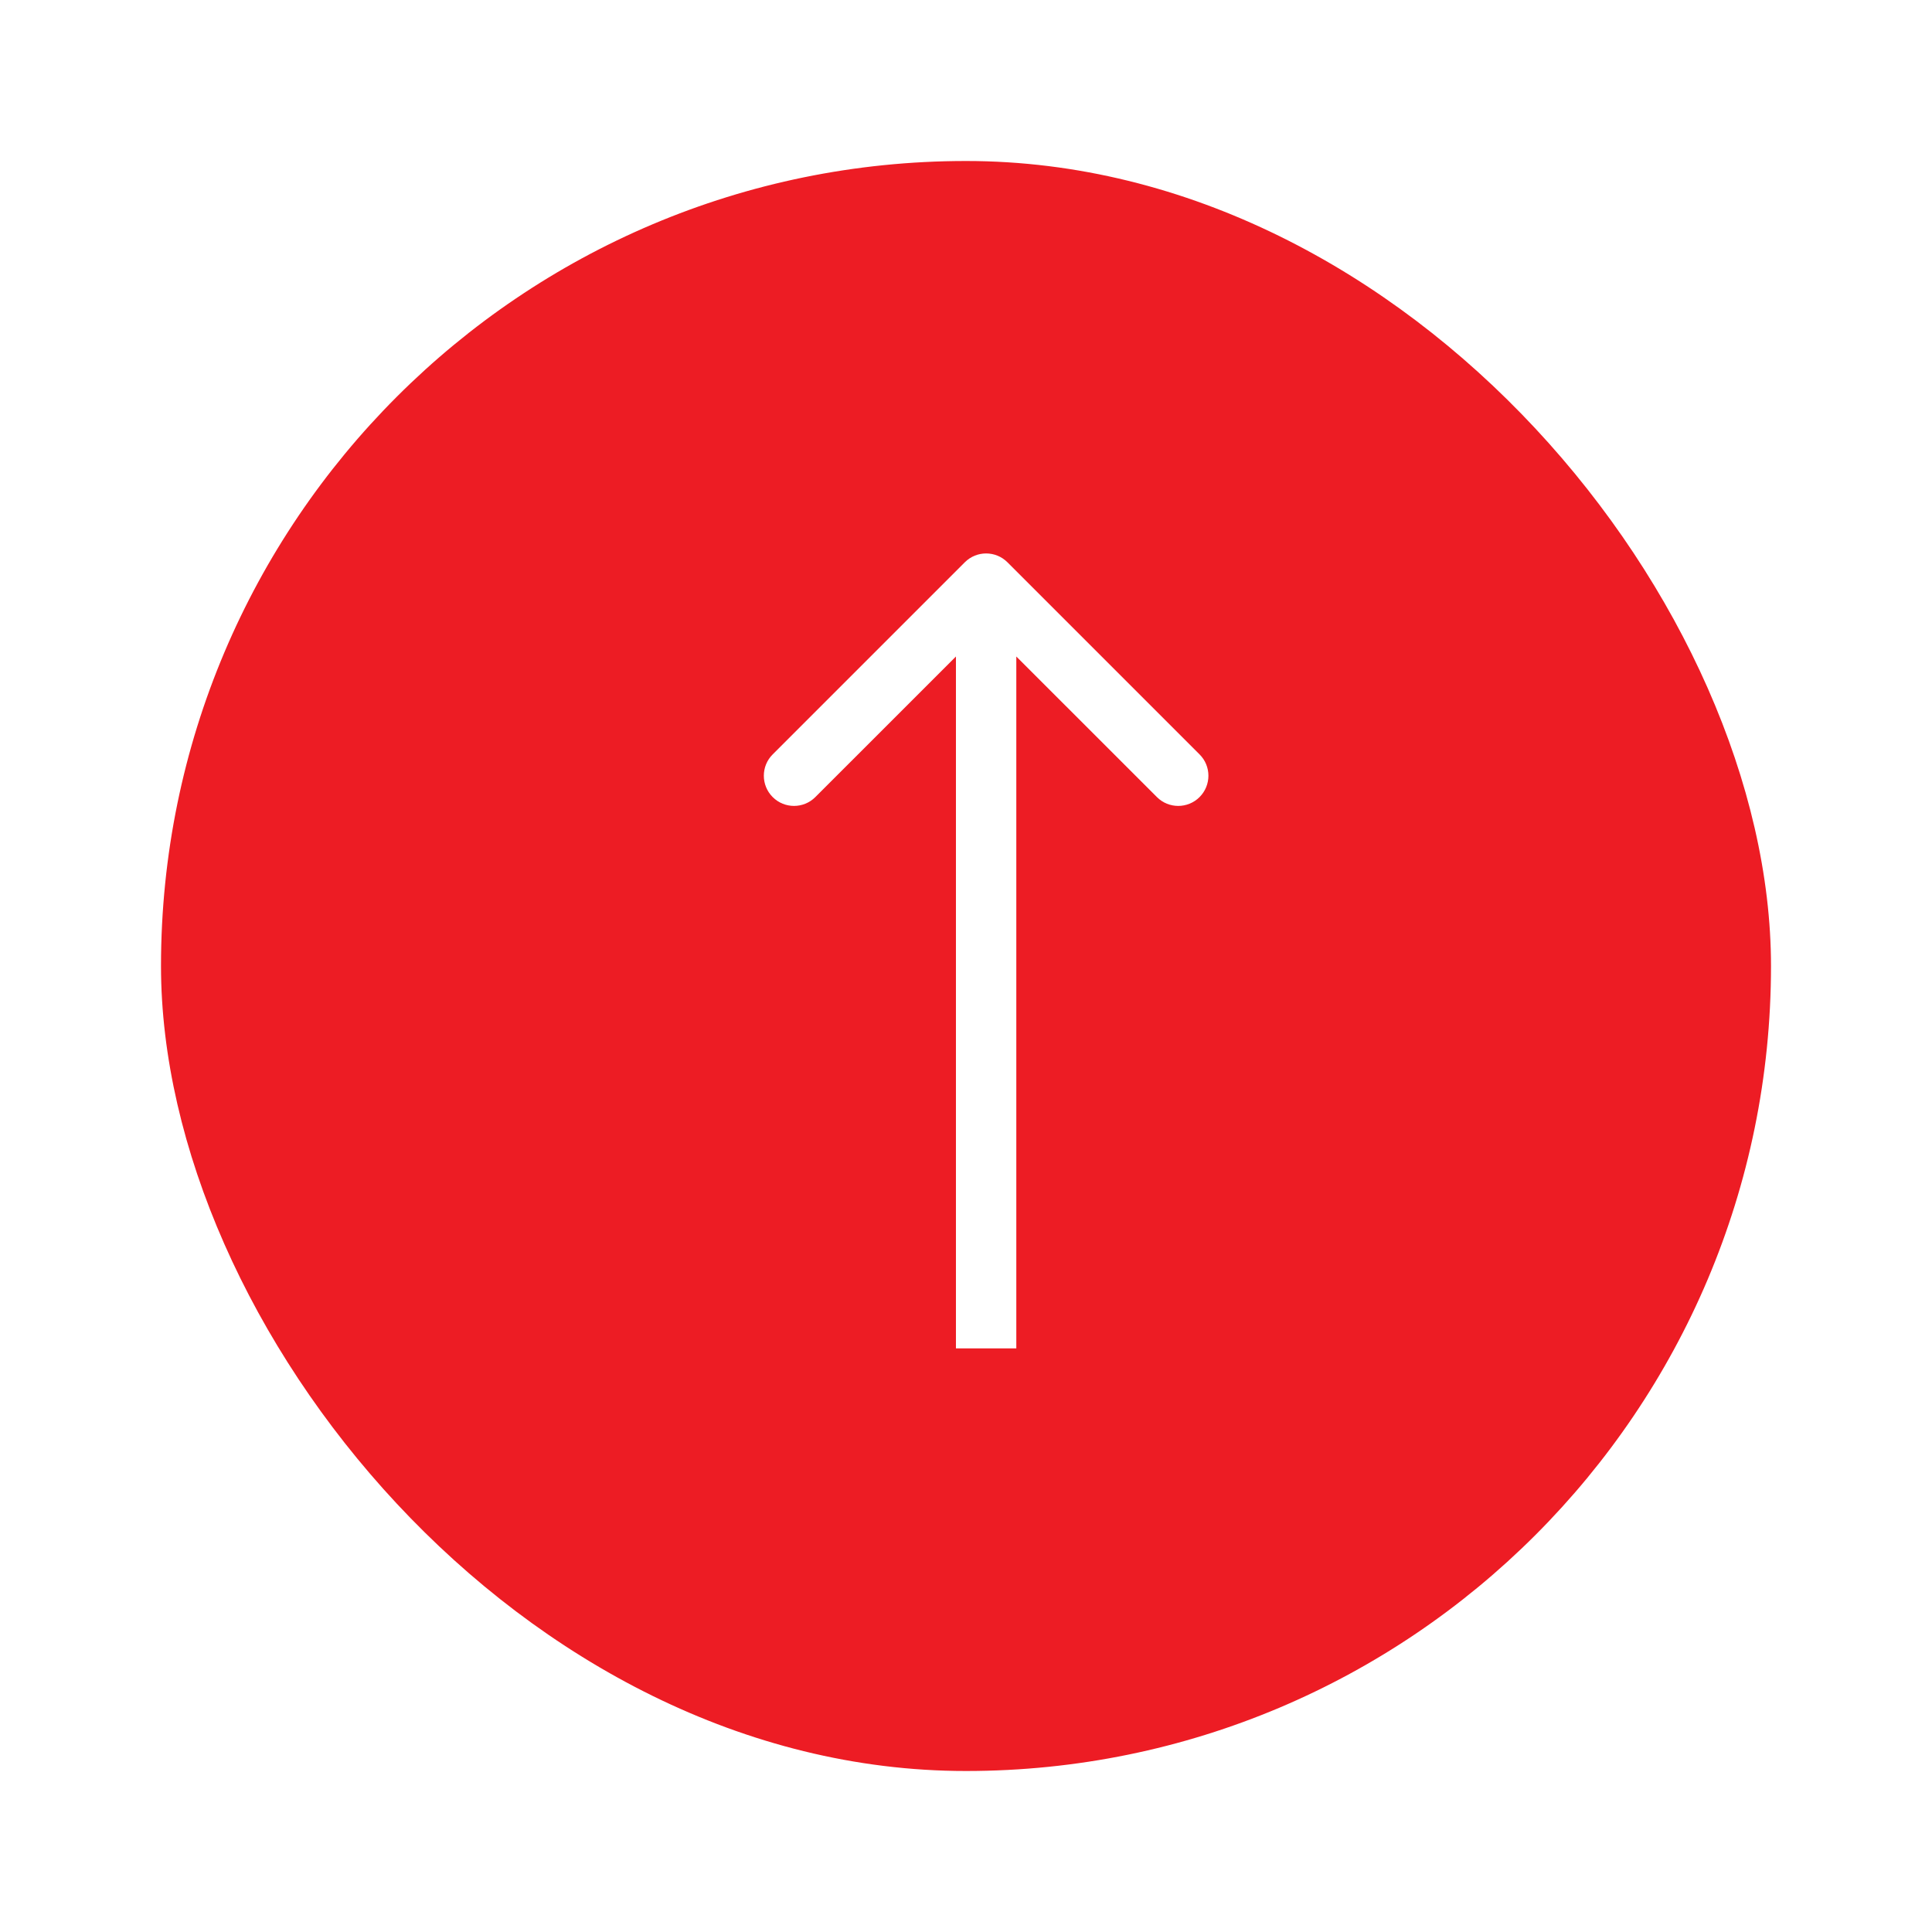 <svg width="48" height="48" viewBox="0 0 48 48" fill="none" xmlns="http://www.w3.org/2000/svg">
<g filter="url(#filter0_d)">
<rect x="44" y="44" width="40" height="40" rx="20" transform="rotate(-180 44 44)" fill="#ED1C24"/>
</g>
<path d="M25.03 13.97C24.737 13.677 24.263 13.677 23.97 13.97L19.197 18.743C18.904 19.035 18.904 19.51 19.197 19.803C19.49 20.096 19.965 20.096 20.257 19.803L24.5 15.561L28.743 19.803C29.035 20.096 29.51 20.096 29.803 19.803C30.096 19.51 30.096 19.035 29.803 18.743L25.03 13.97ZM25.25 33.5L25.25 14.5L23.75 14.5L23.75 33.5L25.25 33.5Z" fill="white"/>
<defs>
<filter id="filter0_d" x="0" y="0" width="48" height="48" filterUnits="userSpaceOnUse" color-interpolation-filters="sRGB">
<feFlood flood-opacity="0" result="BackgroundImageFix"/>
<feColorMatrix in="SourceAlpha" type="matrix" values="0 0 0 0 0 0 0 0 0 0 0 0 0 0 0 0 0 0 127 0"/>
<feOffset/>
<feGaussianBlur stdDeviation="2"/>
<feColorMatrix type="matrix" values="0 0 0 0 0 0 0 0 0 0 0 0 0 0 0 0 0 0 0.25 0"/>
<feBlend mode="normal" in2="BackgroundImageFix" result="effect1_dropShadow"/>
<feBlend mode="normal" in="SourceGraphic" in2="effect1_dropShadow" result="shape"/>
</filter>
</defs>
</svg>
